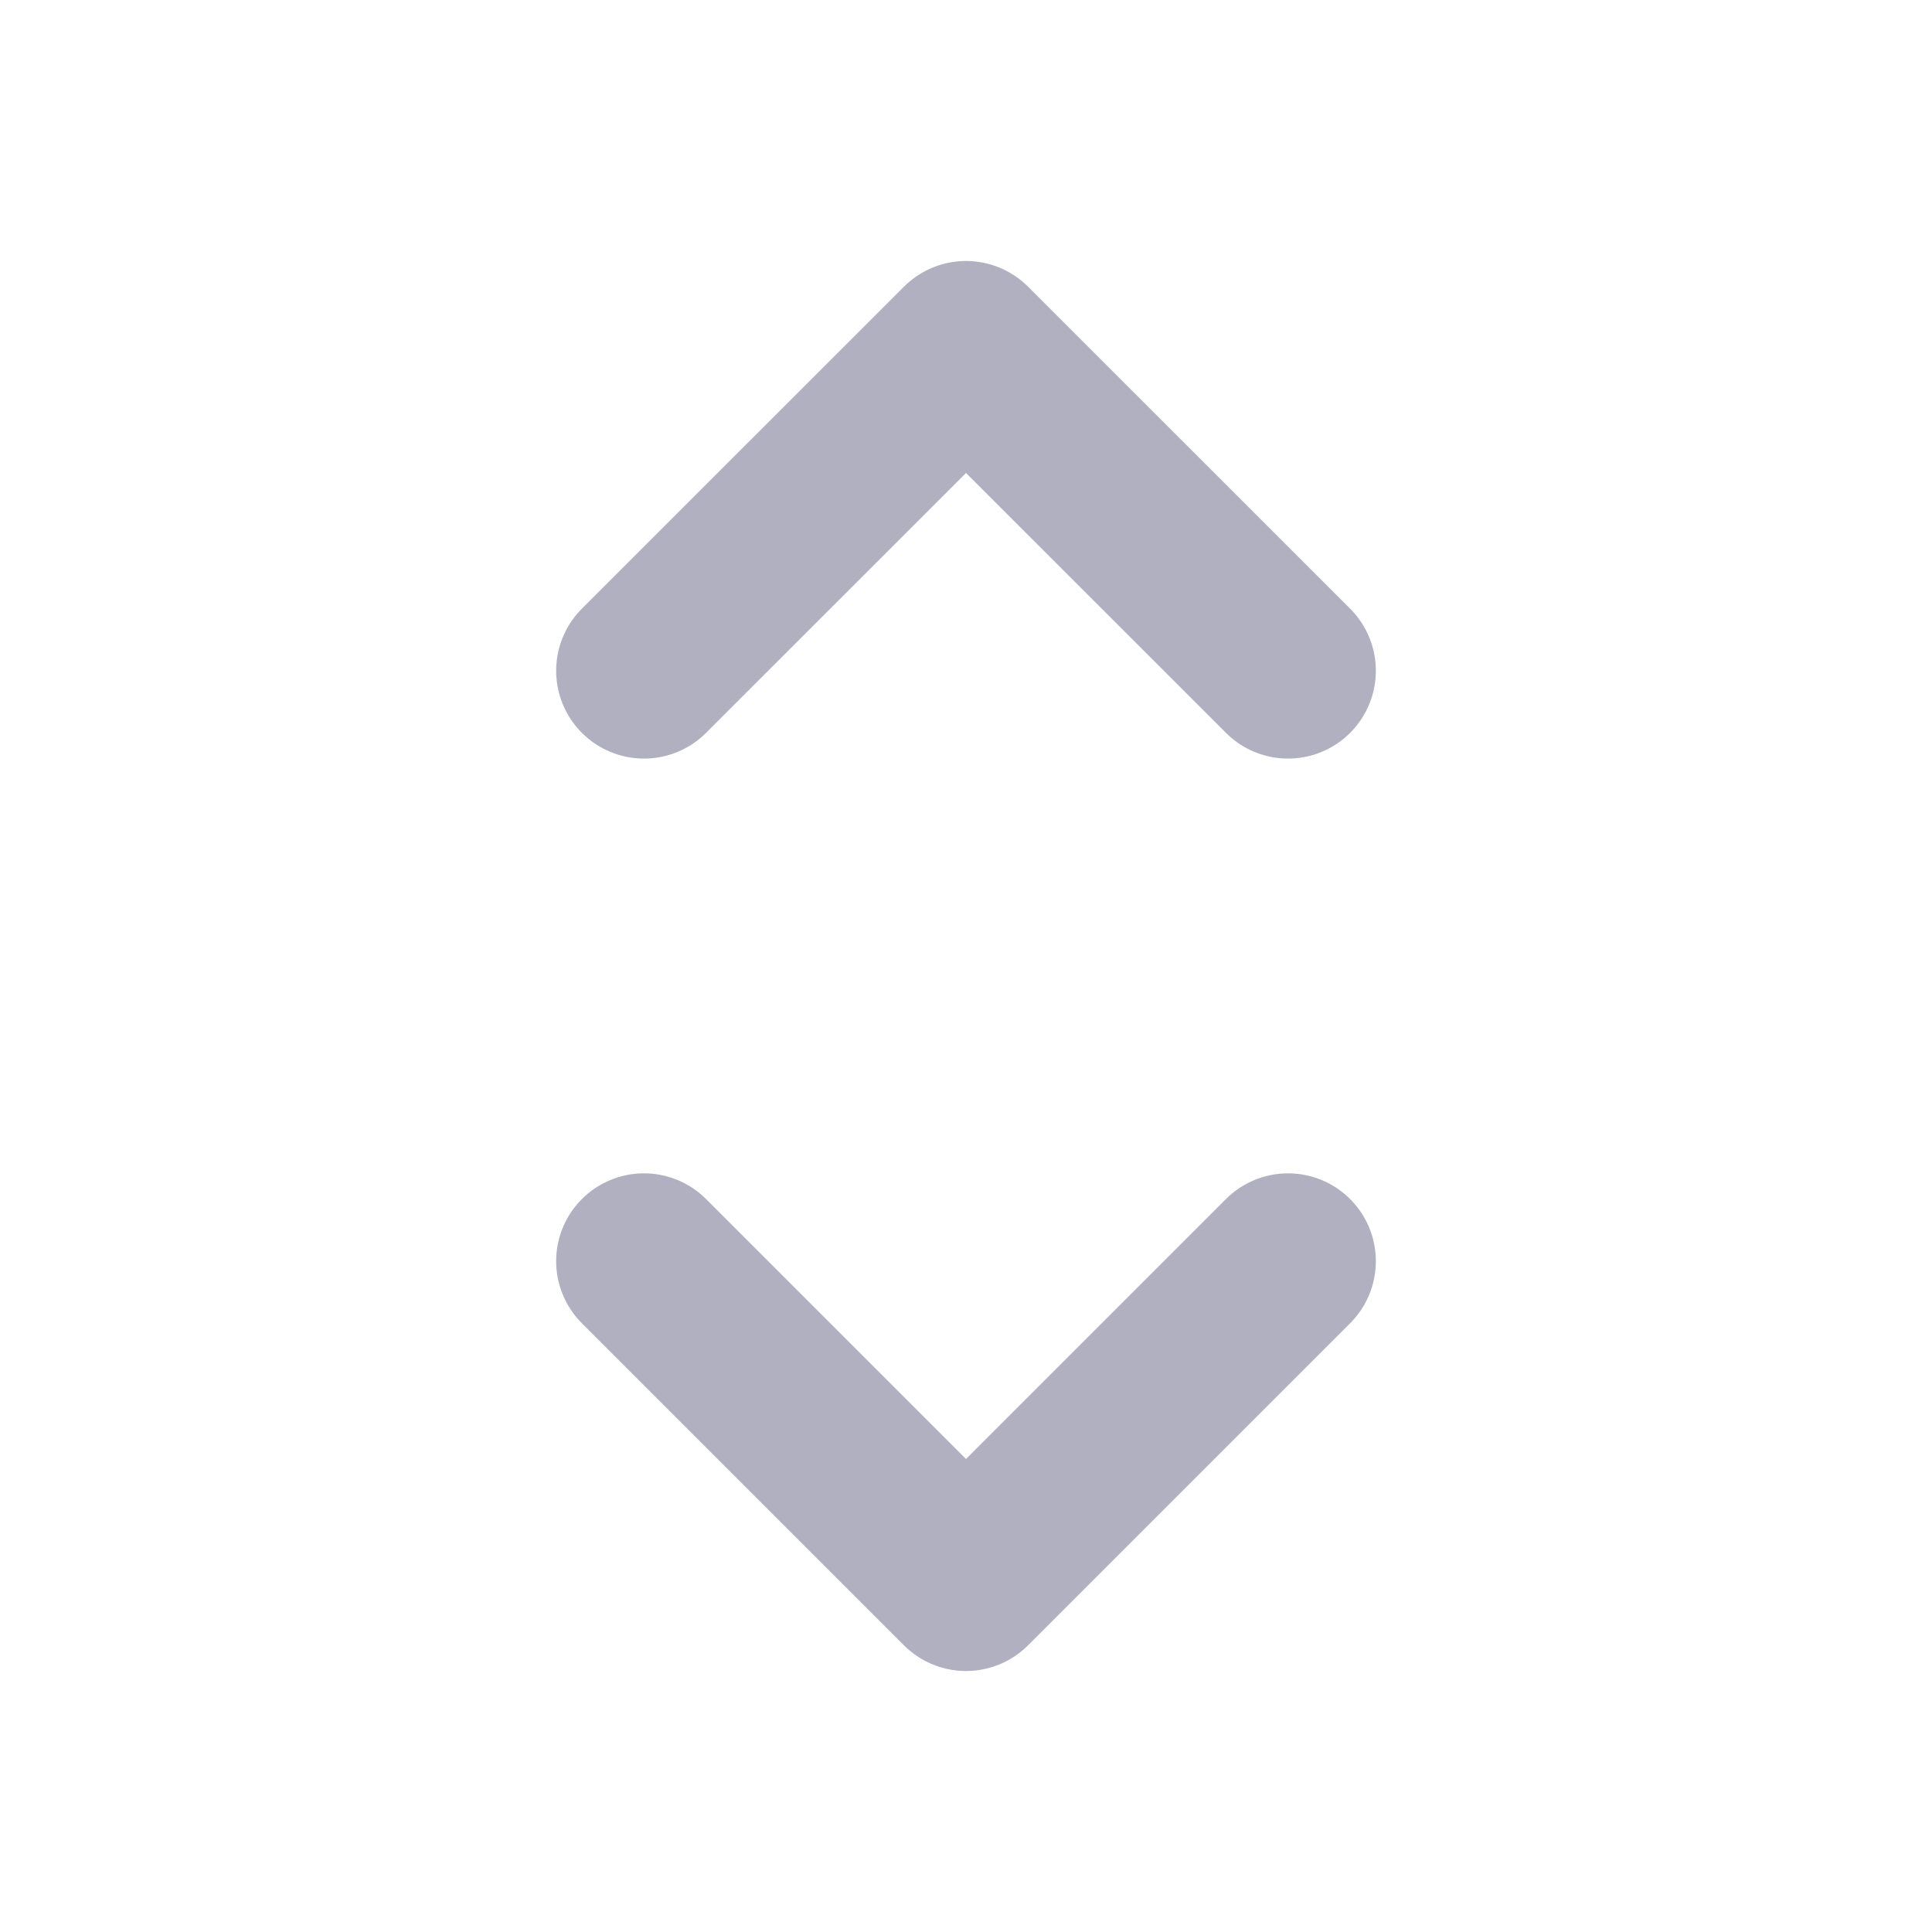 <svg width="22" height="22" viewBox="0 0 22 22" fill="none" xmlns="http://www.w3.org/2000/svg">
<path d="M7.333 7.638L11 3.972L14.667 7.638" stroke="#B1B0C1" stroke-width="2" stroke-linecap="round" stroke-linejoin="round"/>
<path d="M14.667 14.361L11 18.028L7.333 14.361" stroke="#B1B0C1" stroke-width="2" stroke-linecap="round" stroke-linejoin="round"/>
</svg>

